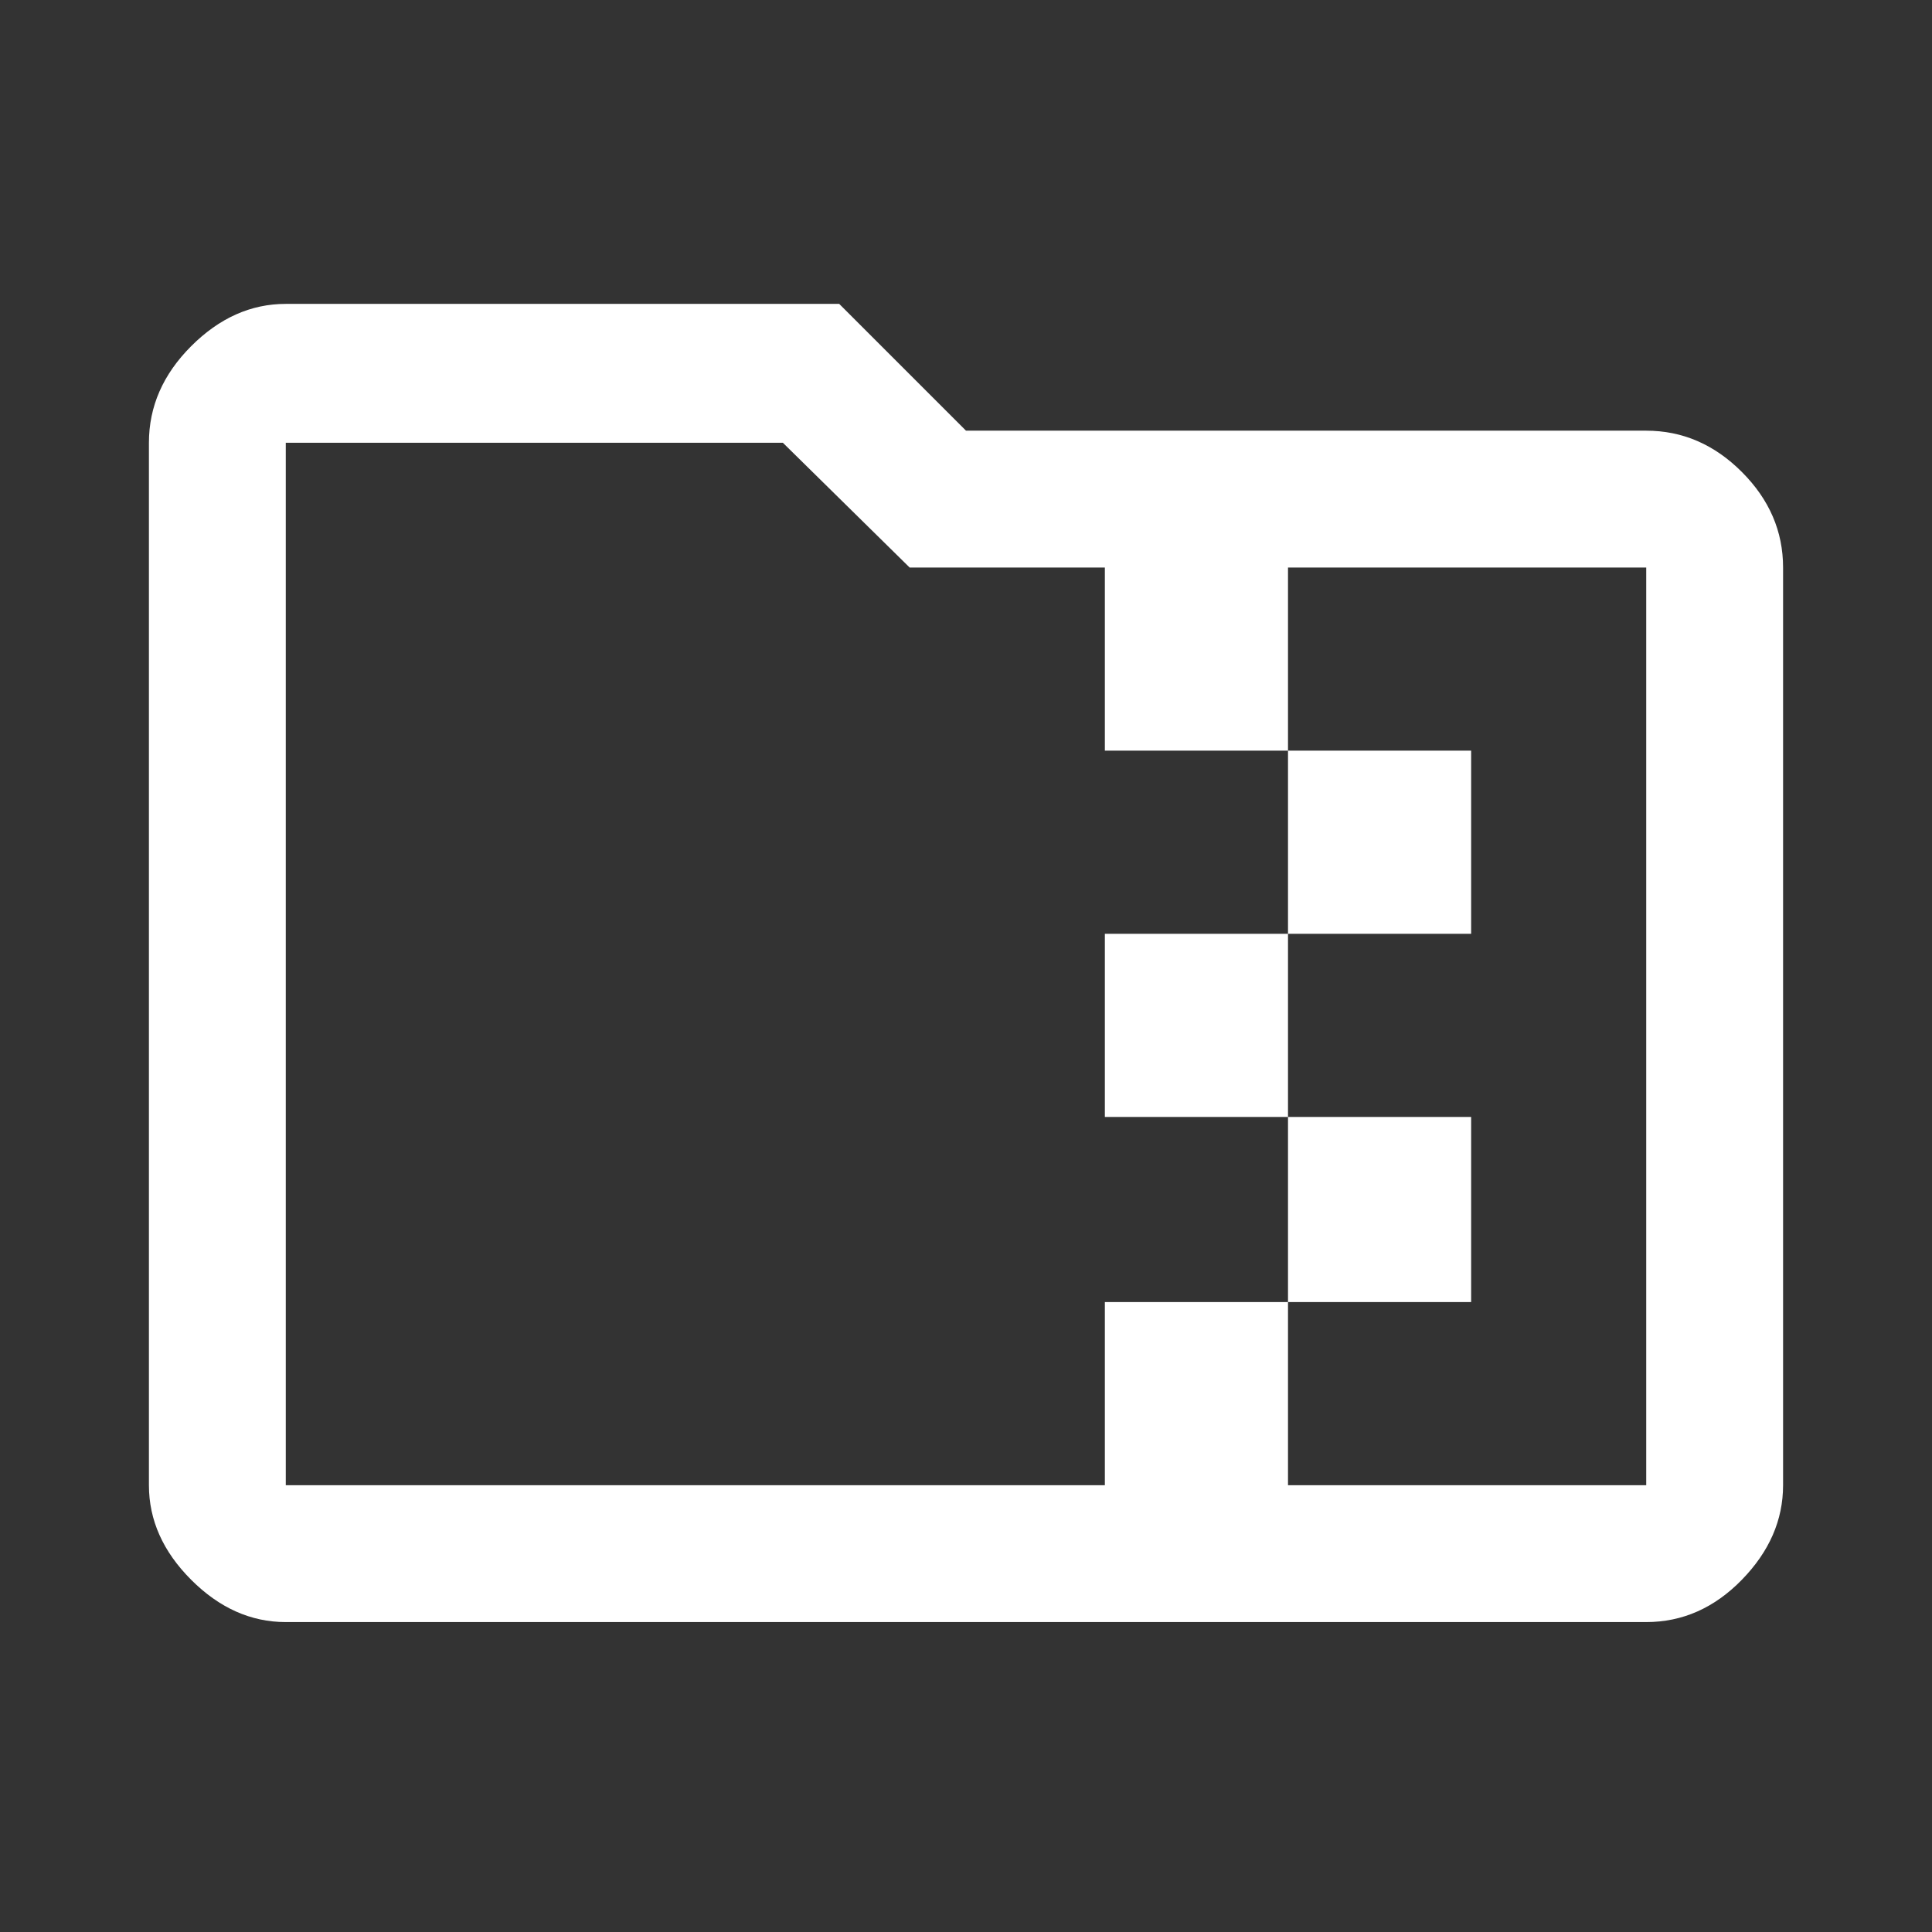 <svg xmlns="http://www.w3.org/2000/svg" height="48" width="48"><rect width="100%" height="100%" fill="#333333" stroke="none"/><path fill="#FFFFFF" d="M7.1 40.3Q5.8 40.3 4.75 39.25Q3.7 38.2 3.7 36.9V11Q3.7 9.65 4.75 8.6Q5.8 7.55 7.1 7.55H20.85L24 10.7H40.9Q42.25 10.7 43.275 11.725Q44.3 12.75 44.3 14.1V36.9Q44.3 38.2 43.275 39.25Q42.25 40.3 40.9 40.3ZM32 36.9H40.9Q40.9 36.9 40.9 36.9Q40.9 36.9 40.9 36.9V14.1Q40.9 14.1 40.9 14.1Q40.9 14.1 40.9 14.1H32V18.65H36.55V23.2H32V27.75H36.55V32.35H32ZM7.1 36.9H27.45V32.35H32V27.75H27.45V23.2H32V18.65H27.45V14.1H22.6L19.45 11H7.1Q7.1 11 7.1 11Q7.1 11 7.1 11V36.9Q7.1 36.9 7.1 36.9Q7.1 36.9 7.1 36.9ZM7.1 14.1V11Q7.1 11 7.1 11Q7.1 11 7.1 11V36.9Q7.1 36.9 7.1 36.9Q7.1 36.9 7.1 36.9Q7.1 36.9 7.1 36.9Q7.1 36.9 7.1 36.9V14.1Q7.1 14.1 7.1 14.1Q7.1 14.1 7.1 14.1Z"/></svg>